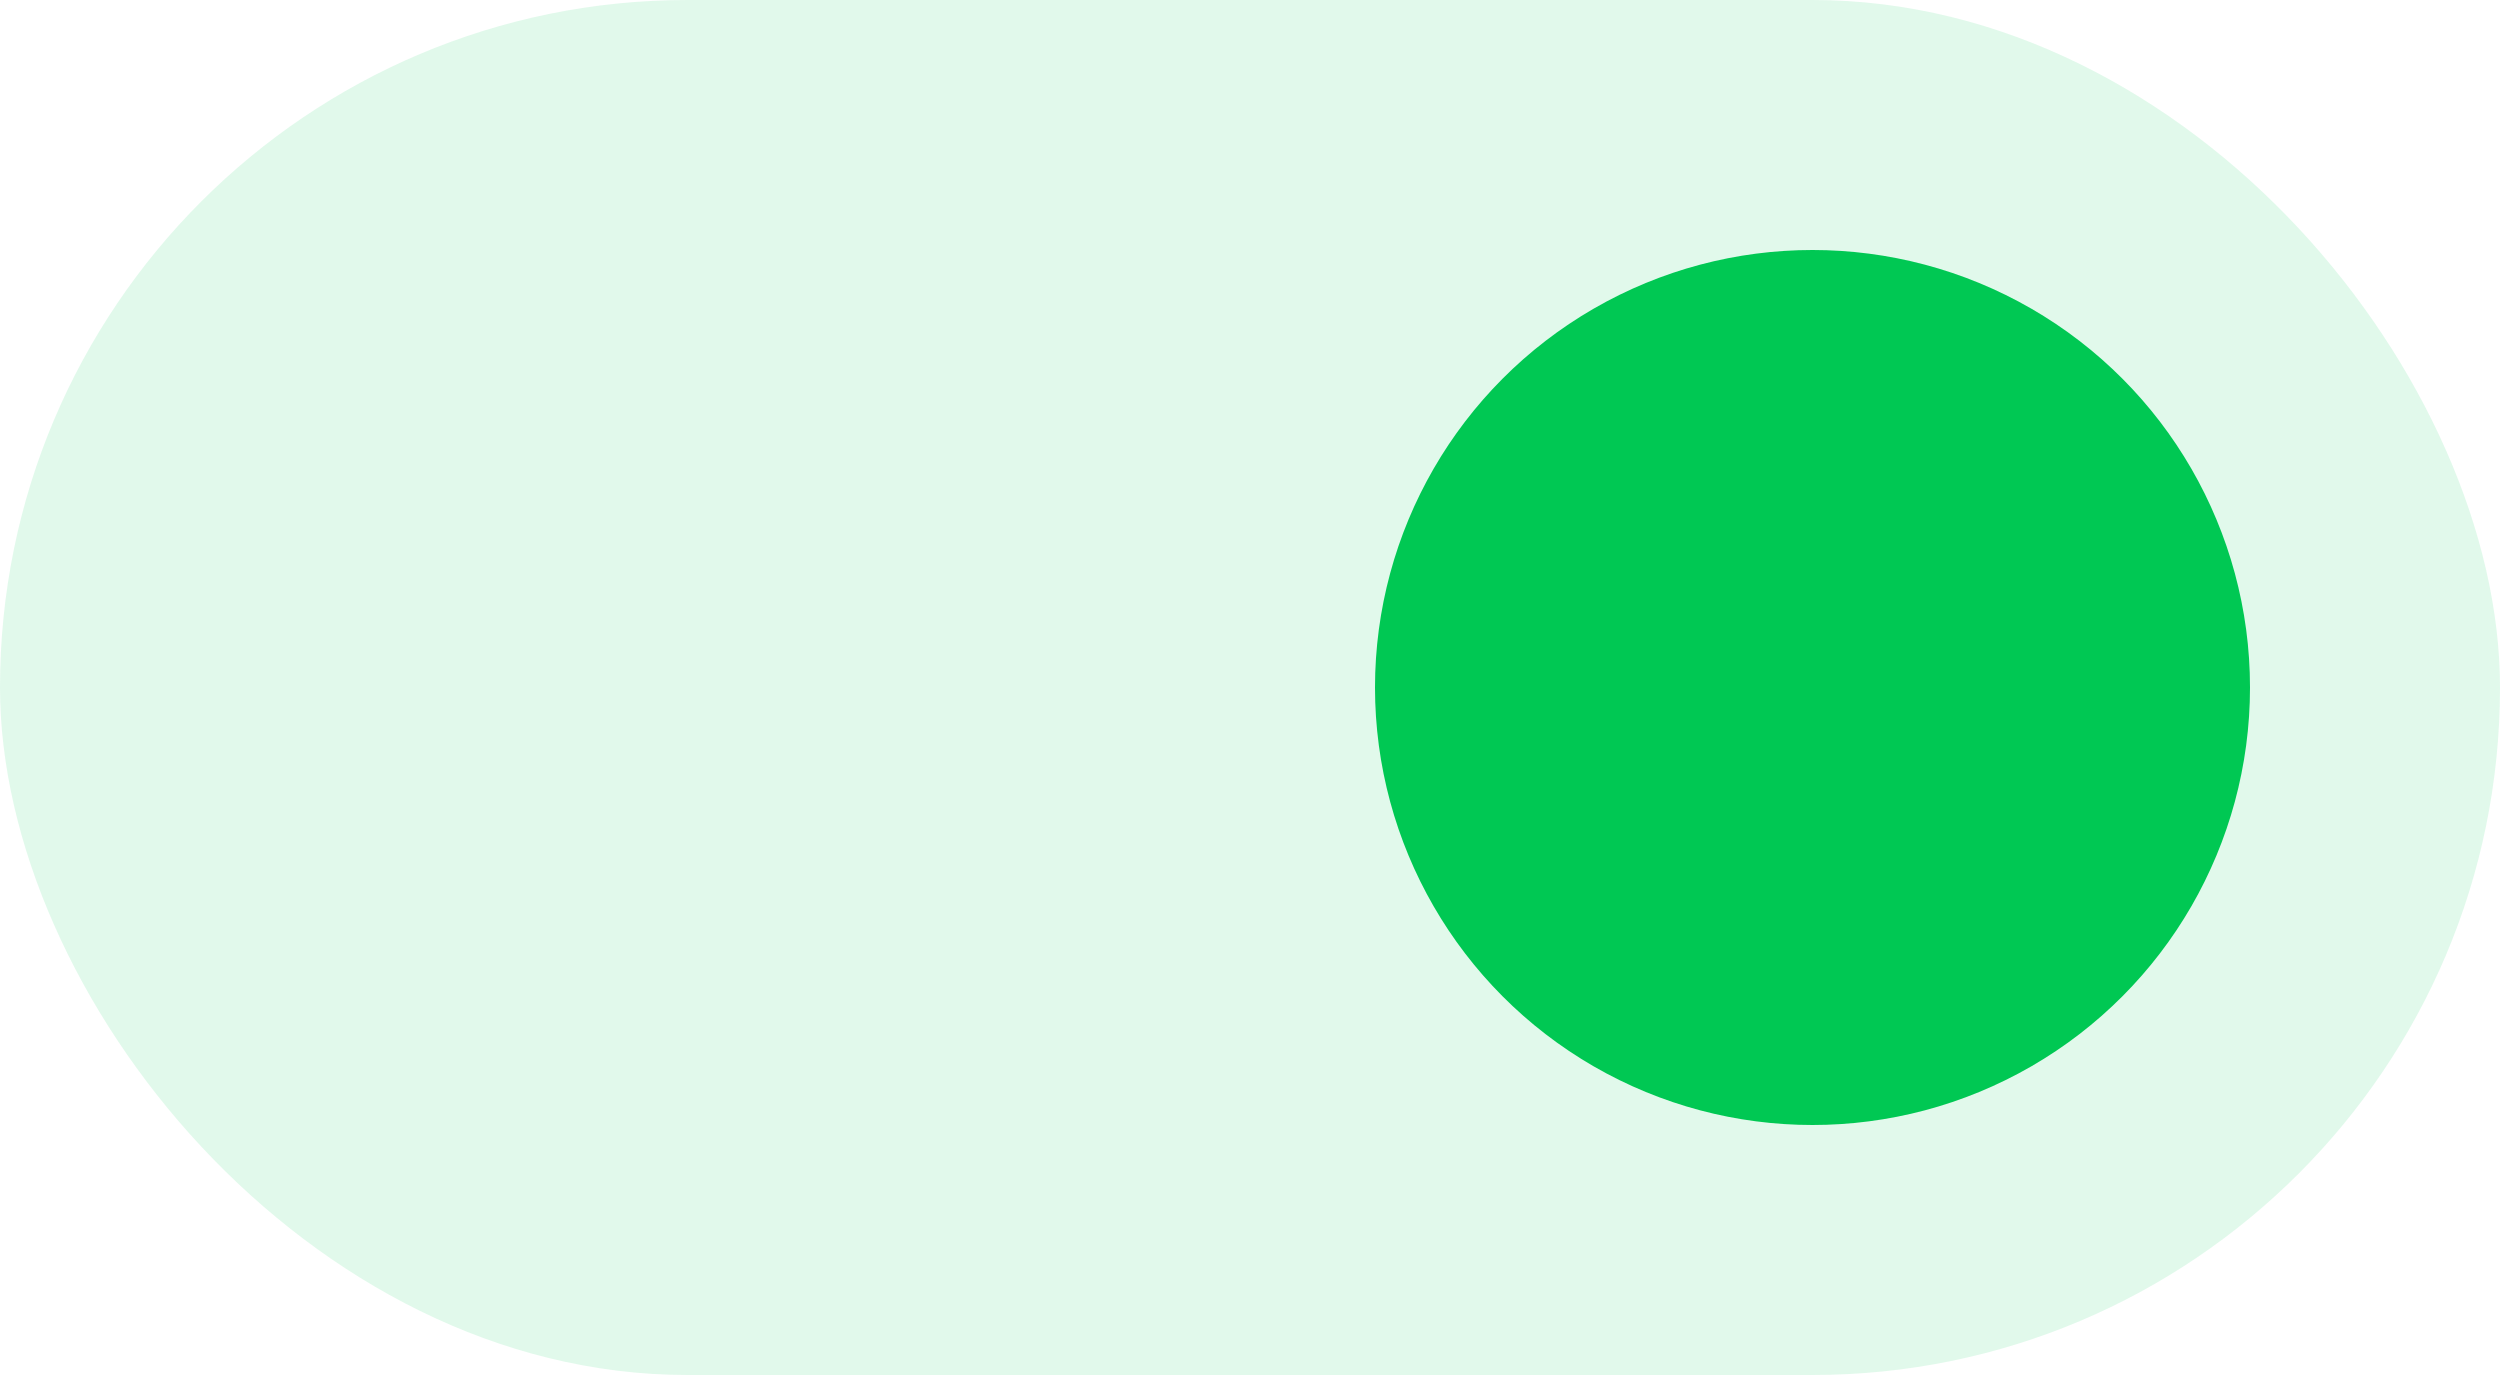 <svg id="UI_Toggle_-_On" data-name="UI Toggle - On" xmlns="http://www.w3.org/2000/svg" width="40" height="22" viewBox="0 0 40 22">
  <rect id="Rectangle_4251" data-name="Rectangle 4251" width="40" height="22" rx="11" fill="rgba(0,200,83,0.12)"/>
  <circle id="Ellipse_547" data-name="Ellipse 547" cx="7" cy="7" r="7" transform="translate(22 4)" fill="#00c853"/>
</svg>
